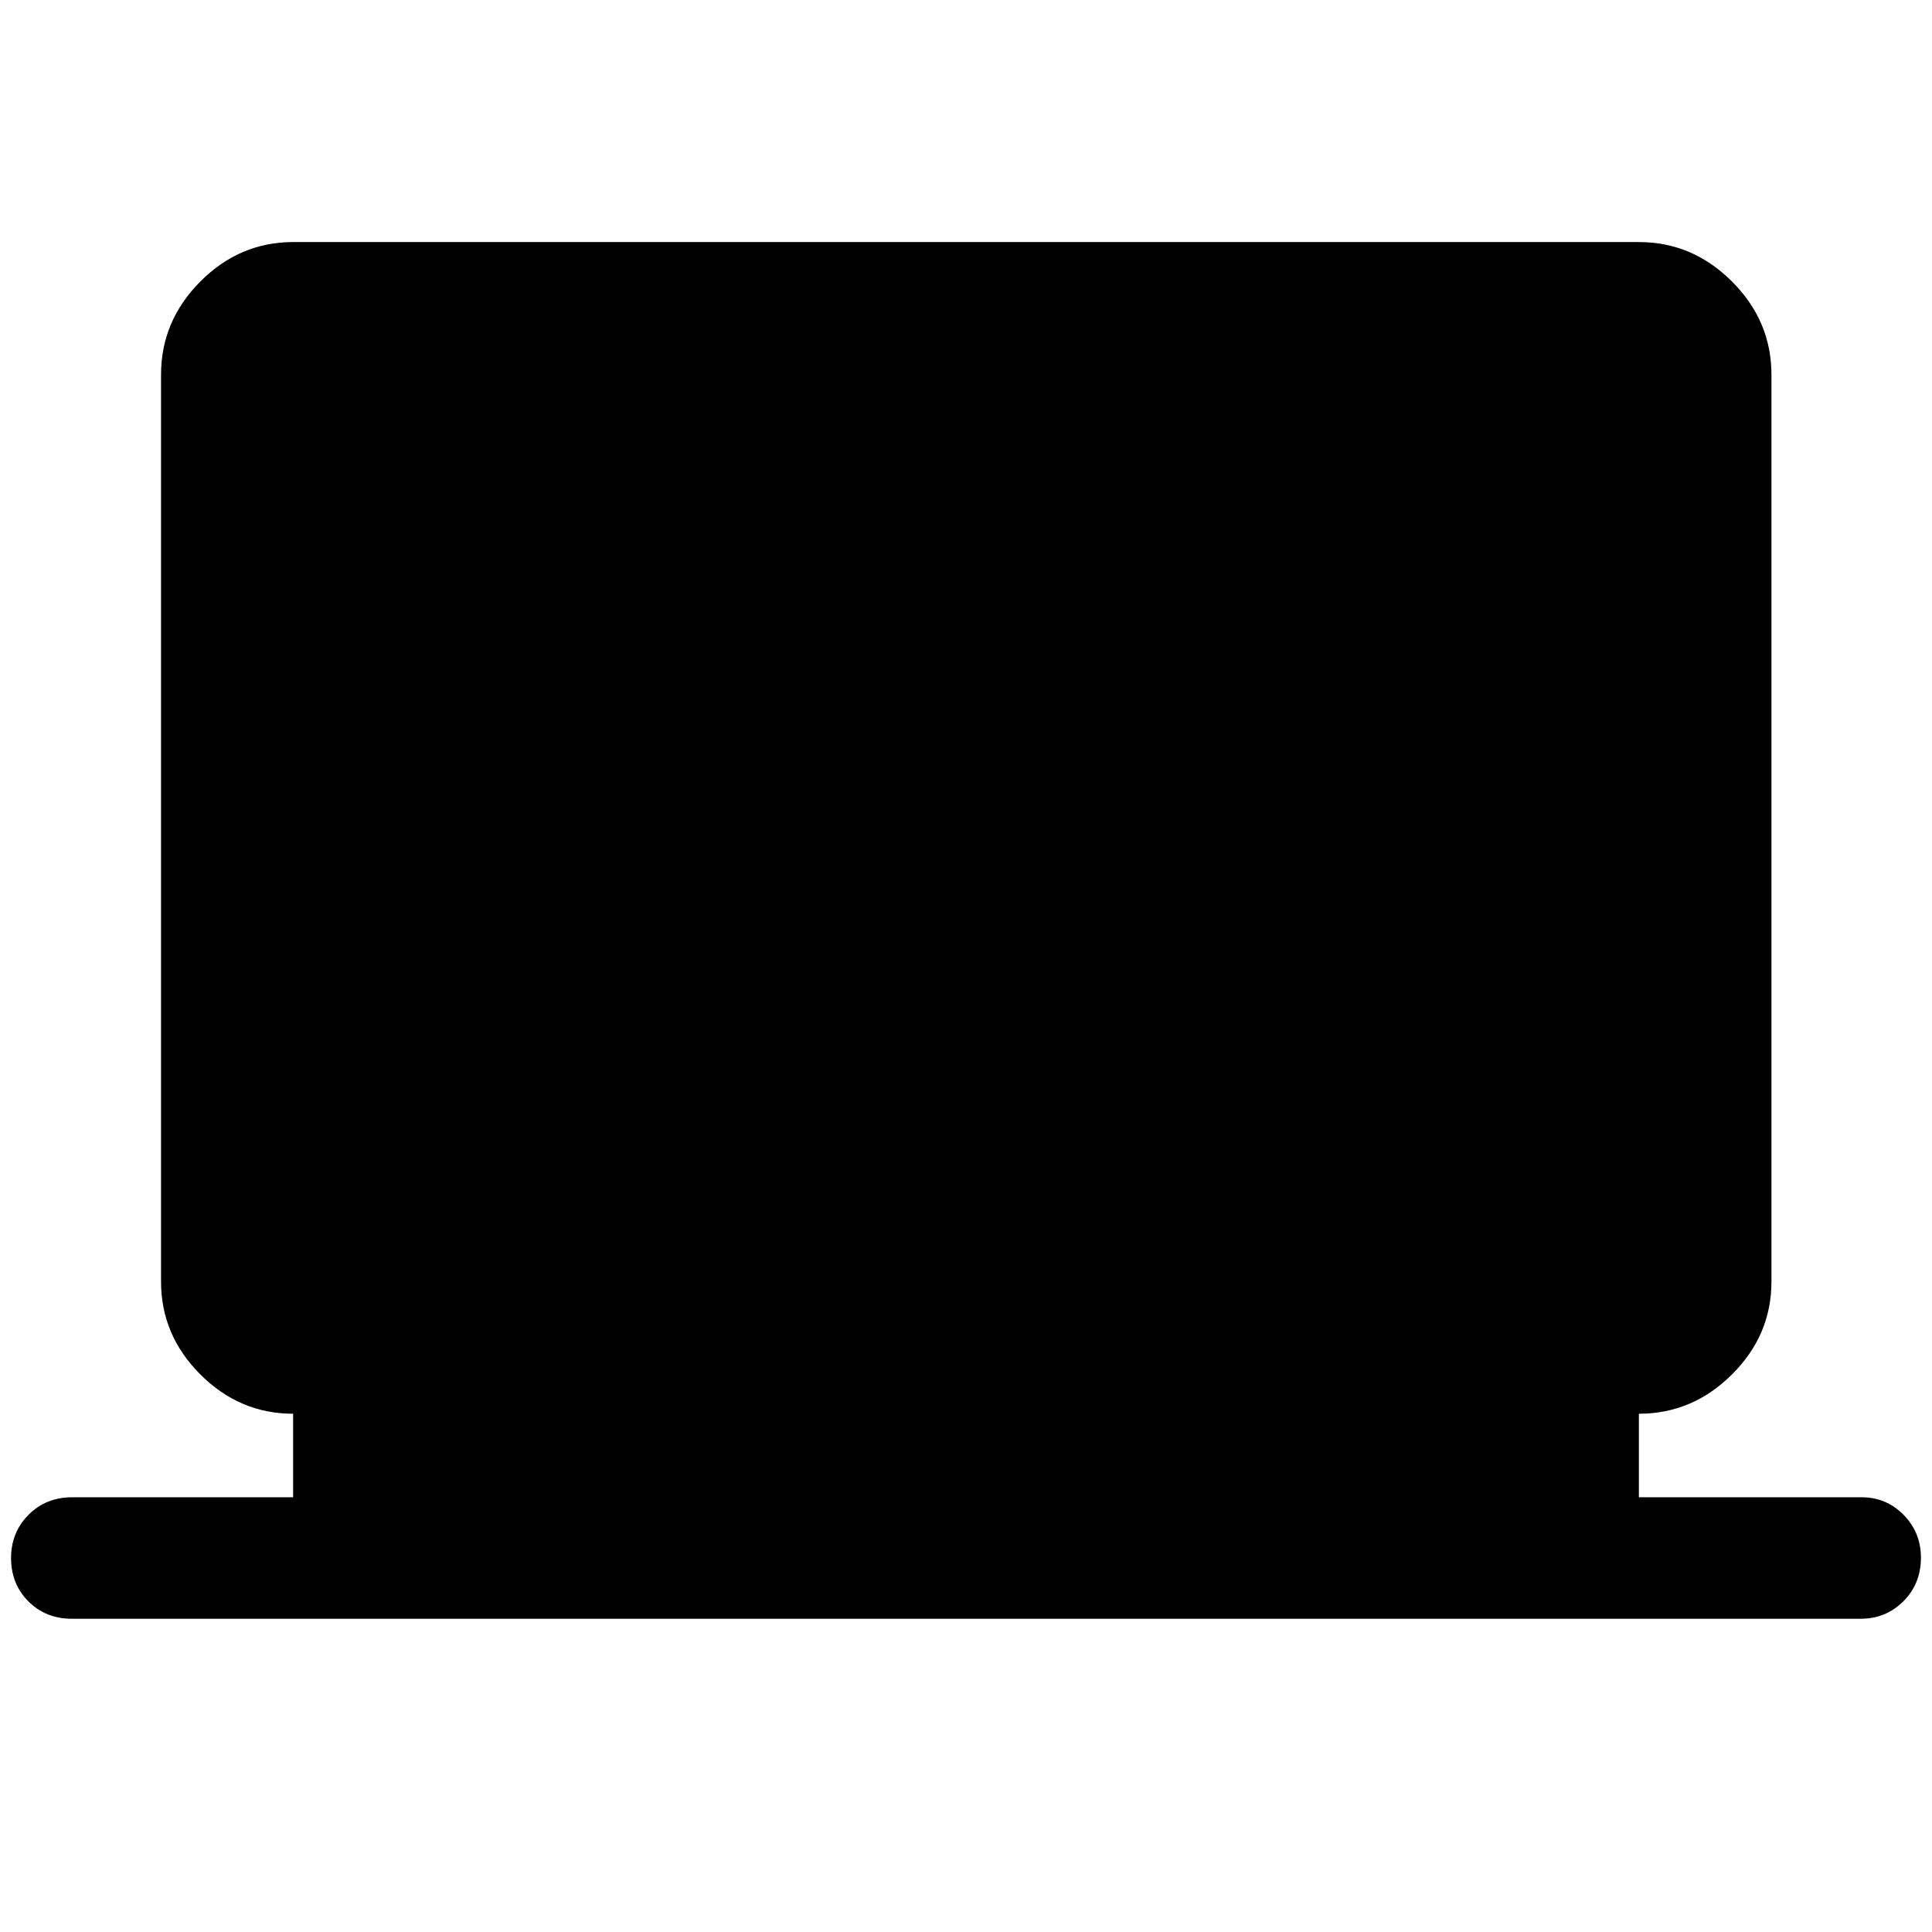 <svg xmlns="http://www.w3.org/2000/svg" height="48" viewBox="0 -960 960 960" width="48"><path d="M35.7-155.65q-13.01 0-21.61-8.66-8.59-8.65-8.59-21.5 0-12.75 8.66-21.48 8.67-8.73 21.77-8.73h109.72v-41.5q-26.57 0-46.1-19.53t-19.53-46.1v-450.7q0-26.66 19.53-46.27 19.53-19.6 46.1-19.6h668.7q26.66 0 46.27 19.6 19.6 19.61 19.6 46.27v450.7q0 26.57-19.6 46.1-19.61 19.53-46.27 19.53v41.5h110.64q12.32 0 20.92 8.77 8.59 8.77 8.59 21.19 0 13-8.7 21.7-8.7 8.71-21.23 8.71H35.7Z"/></svg>